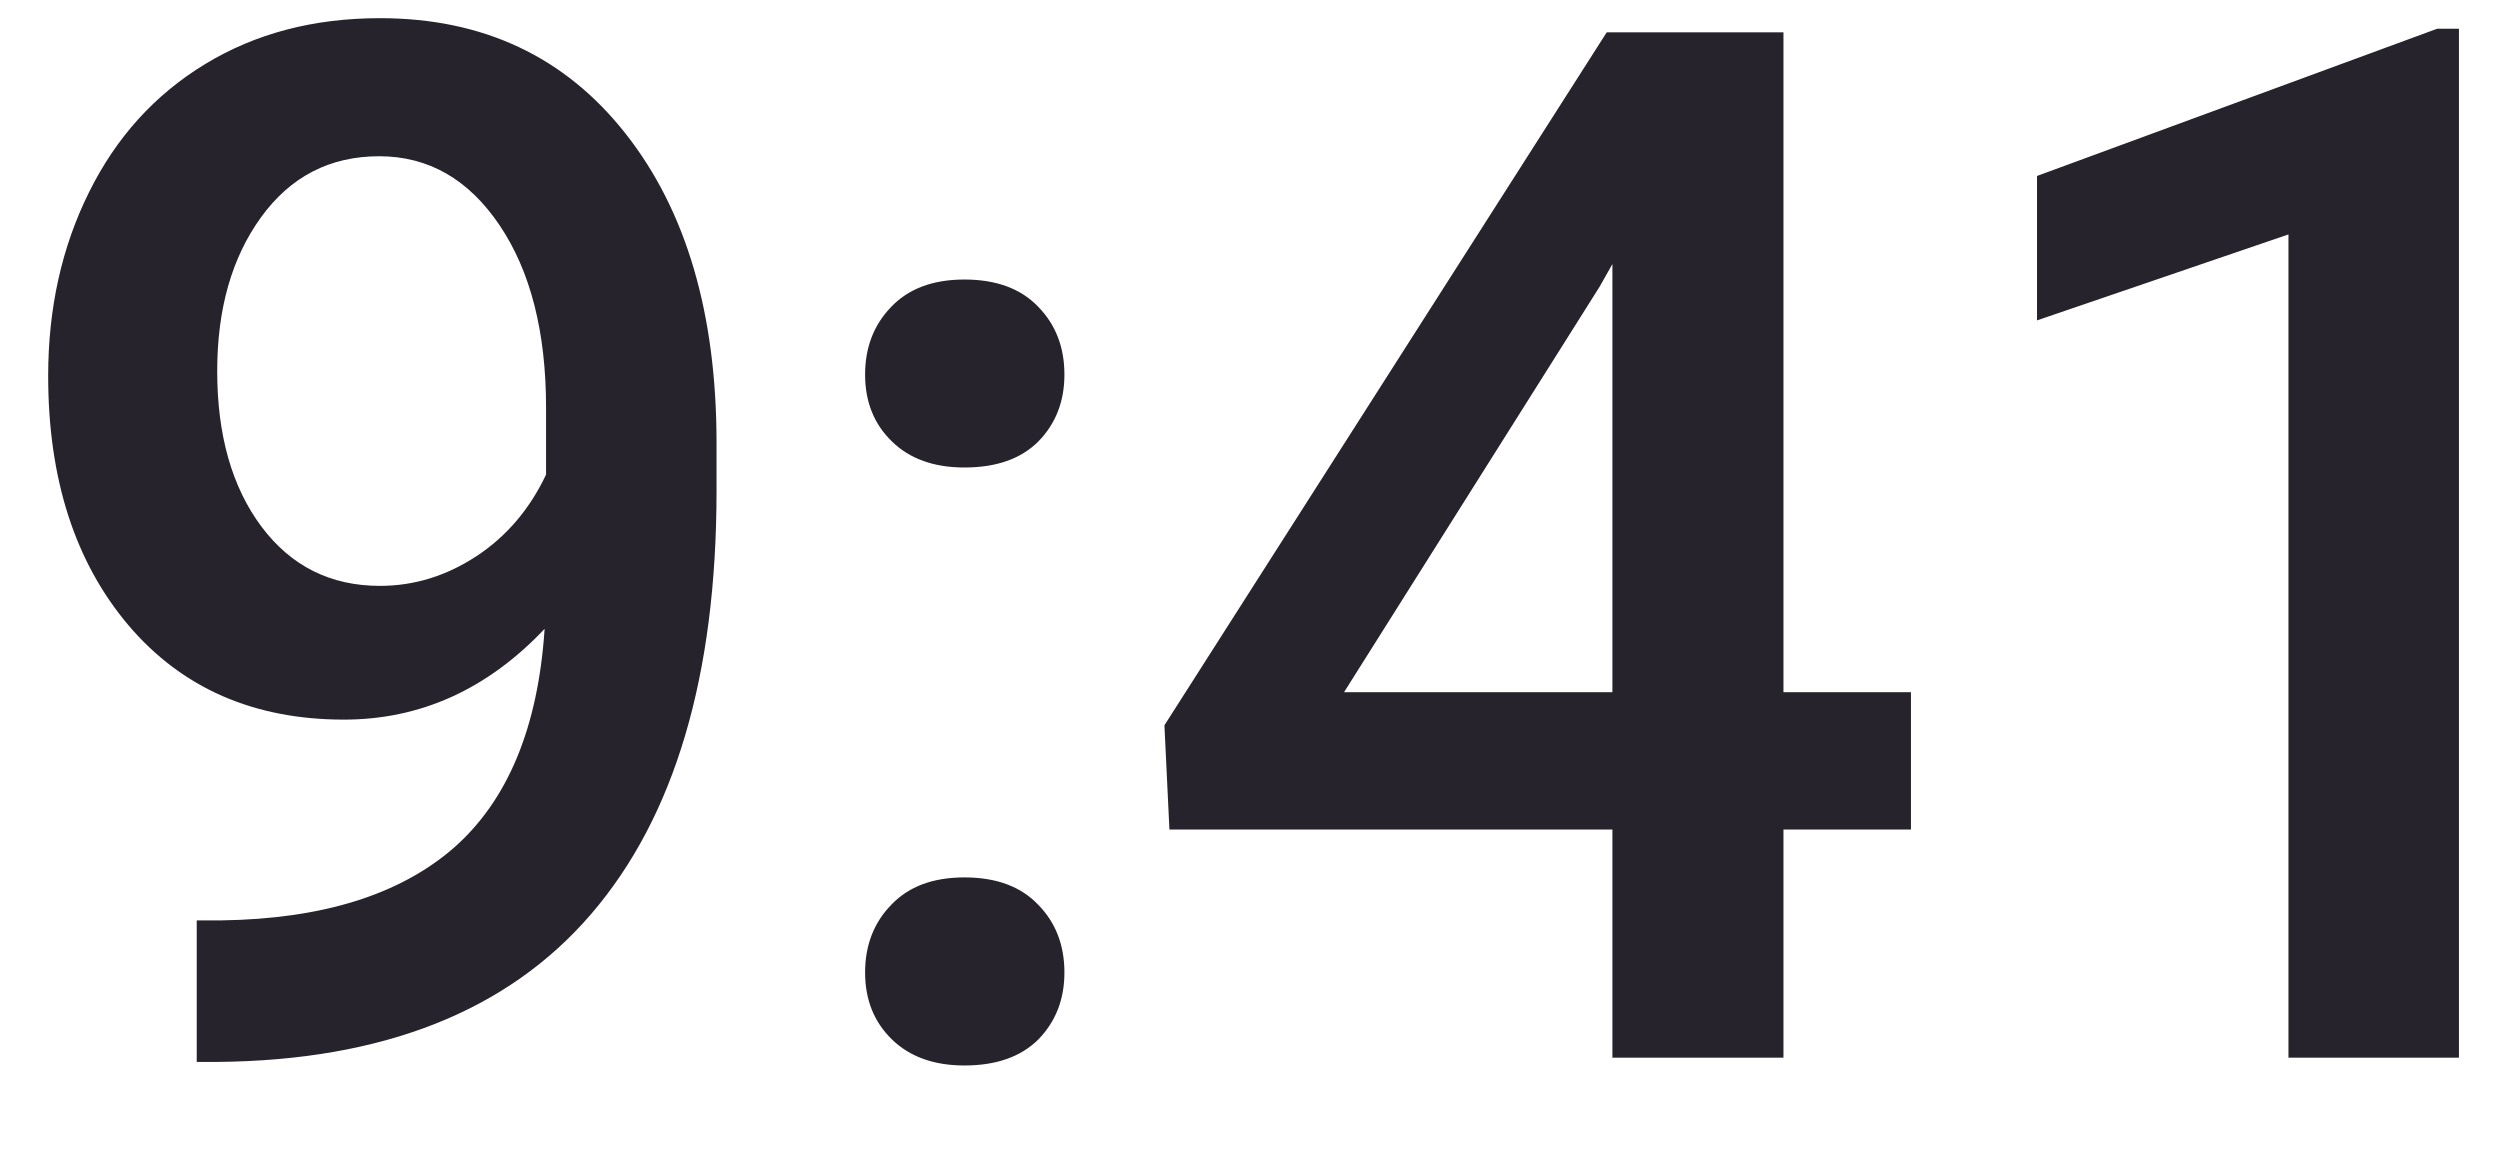 <svg width="26" height="12" viewBox="0 0 26 12" fill="none" xmlns="http://www.w3.org/2000/svg">
<path d="M5.664 6.54C5.069 7.169 4.373 7.484 3.577 7.484C2.64 7.484 1.892 7.157 1.336 6.503C0.779 5.844 0.501 4.979 0.501 3.91C0.501 3.207 0.642 2.57 0.926 1.999C1.209 1.427 1.612 0.983 2.134 0.666C2.657 0.348 3.262 0.189 3.951 0.189C5.025 0.189 5.877 0.59 6.507 1.391C7.137 2.191 7.452 3.263 7.452 4.606V5.104C7.452 7.028 7.017 8.495 6.148 9.506C5.279 10.517 3.982 11.029 2.259 11.044H2.046V9.572H2.303C3.352 9.557 4.158 9.306 4.72 8.817C5.281 8.324 5.596 7.565 5.664 6.54ZM3.951 6.093C4.307 6.093 4.641 5.99 4.954 5.785C5.266 5.58 5.508 5.297 5.679 4.936V4.24C5.679 3.454 5.518 2.821 5.196 2.343C4.873 1.864 4.456 1.625 3.943 1.625C3.431 1.625 3.02 1.837 2.713 2.262C2.41 2.682 2.259 3.214 2.259 3.859C2.259 4.528 2.413 5.067 2.72 5.478C3.028 5.888 3.438 6.093 3.951 6.093ZM10.03 9.125C10.362 9.125 10.618 9.22 10.799 9.411C10.98 9.596 11.07 9.831 11.07 10.114C11.07 10.392 10.98 10.624 10.799 10.81C10.618 10.99 10.362 11.081 10.03 11.081C9.713 11.081 9.461 10.99 9.276 10.81C9.09 10.629 8.997 10.397 8.997 10.114C8.997 9.831 9.088 9.596 9.268 9.411C9.449 9.22 9.703 9.125 10.03 9.125ZM10.03 2.907C10.362 2.907 10.618 3.002 10.799 3.192C10.98 3.378 11.07 3.612 11.07 3.896C11.07 4.174 10.98 4.406 10.799 4.591C10.618 4.772 10.362 4.862 10.03 4.862C9.713 4.862 9.461 4.772 9.276 4.591C9.09 4.411 8.997 4.179 8.997 3.896C8.997 3.612 9.088 3.378 9.268 3.192C9.449 3.002 9.703 2.907 10.03 2.907ZM18.548 7.199H19.874V8.627H18.548V11H16.769V8.627H12.162L12.11 7.543L16.71 0.336H18.548V7.199ZM13.978 7.199H16.769V2.746L16.637 2.98L13.978 7.199ZM25.573 11H23.8V2.438L21.185 3.332V1.83L25.346 0.299H25.573V11Z" fill="#26232C"/>
</svg>
